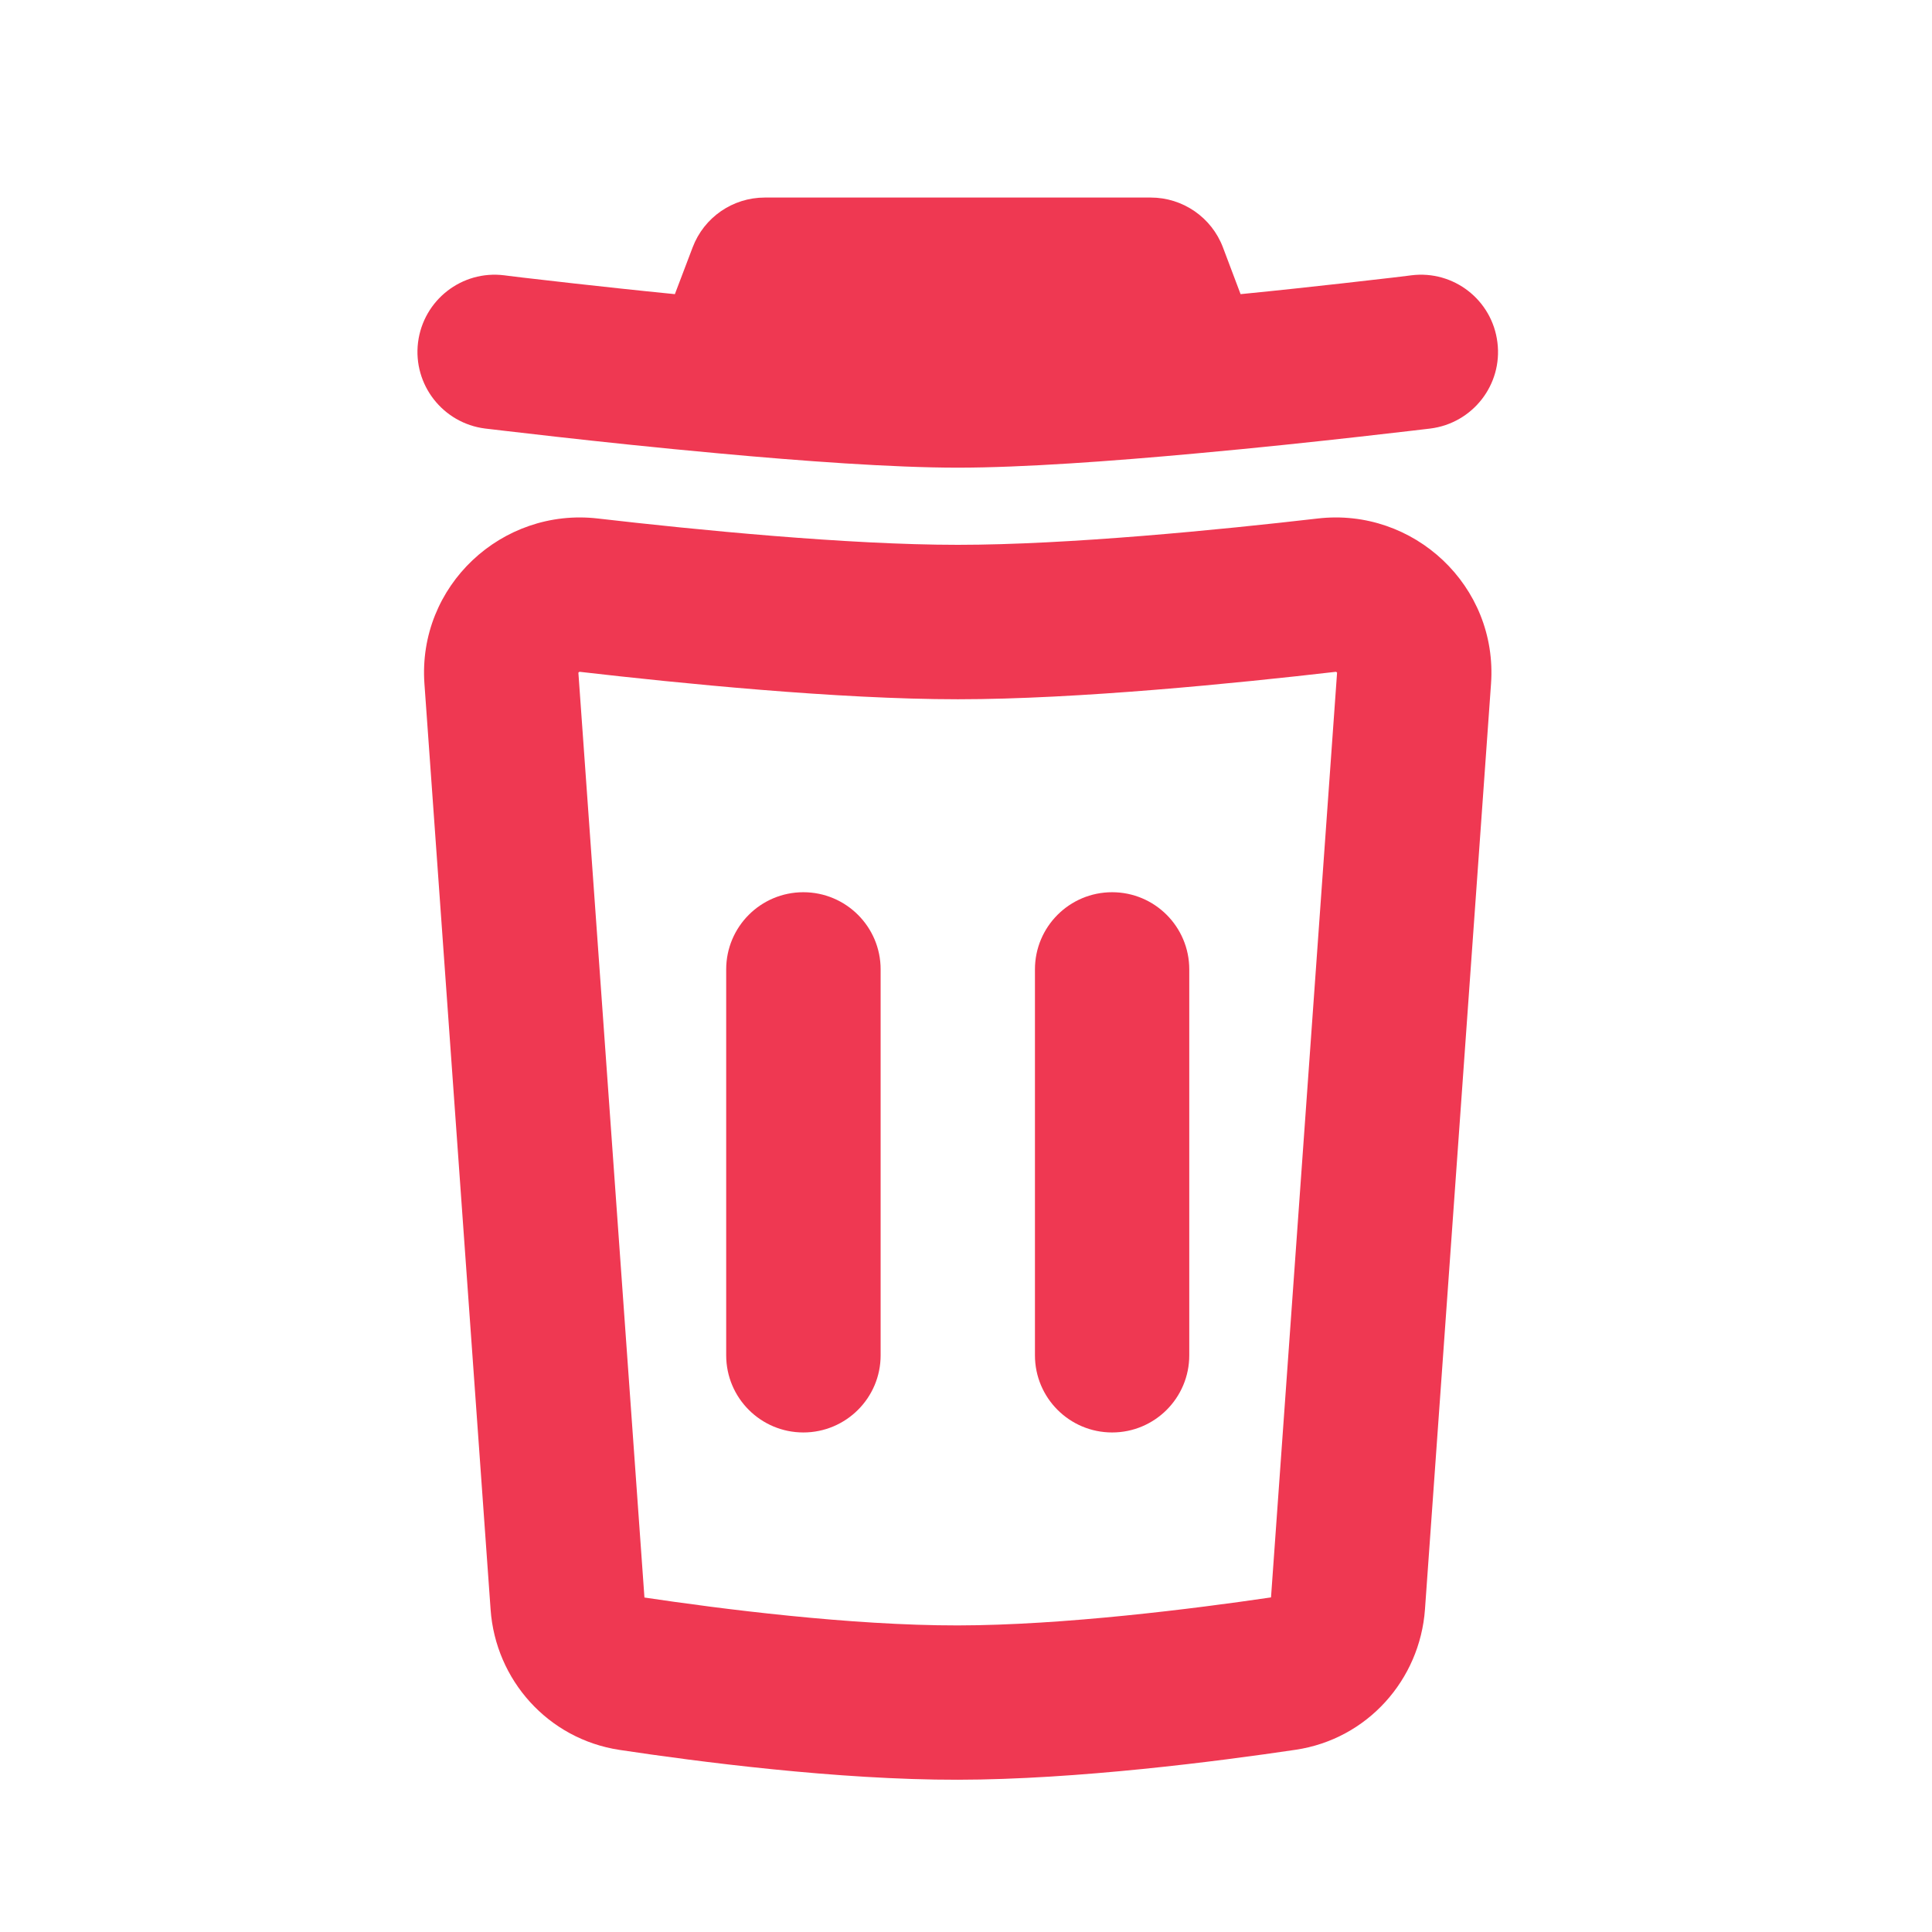 <svg width="16" height="16" viewBox="0 0 16 16" fill="none" xmlns="http://www.w3.org/2000/svg">
<path d="M6.334 1.636C6.068 1.636 5.83 1.8 5.736 2.049L5.589 2.436C5.275 2.405 4.985 2.373 4.75 2.347C4.575 2.327 4.431 2.31 4.33 2.299L4.215 2.285L4.176 2.28C3.825 2.236 3.506 2.485 3.462 2.836C3.419 3.186 3.668 3.505 4.018 3.549L4.061 3.554L4.18 3.568C4.282 3.58 4.429 3.597 4.607 3.617C4.964 3.657 5.448 3.709 5.956 3.755C6.641 3.818 7.392 3.873 7.932 3.873C8.471 3.873 9.222 3.818 9.907 3.755C10.415 3.709 10.899 3.657 11.256 3.617C11.435 3.597 11.582 3.58 11.684 3.568L11.803 3.554L11.845 3.549C12.196 3.505 12.445 3.186 12.401 2.836C12.358 2.485 12.039 2.236 11.688 2.28L11.649 2.285L11.533 2.299C11.433 2.31 11.289 2.327 11.113 2.347C10.879 2.373 10.589 2.405 10.274 2.436L10.128 2.049C10.034 1.8 9.795 1.636 9.53 1.636H6.334Z" fill="#EF3852"/>
<path d="M7.293 8.028C7.293 7.675 7.006 7.389 6.653 7.389C6.3 7.389 6.014 7.675 6.014 8.028V11.224C6.014 11.577 6.3 11.863 6.653 11.863C7.006 11.863 7.293 11.577 7.293 11.224V8.028Z" fill="#EF3852"/>
<path d="M9.21 7.389C9.563 7.389 9.849 7.675 9.849 8.028V11.224C9.849 11.577 9.563 11.863 9.21 11.863C8.857 11.863 8.571 11.577 8.571 11.224V8.028C8.571 7.675 8.857 7.389 9.21 7.389Z" fill="#EF3852"/>
<path fill-rule="evenodd" clip-rule="evenodd" d="M12.348 5.663C12.406 4.852 11.707 4.202 10.913 4.294C10.1 4.388 8.845 4.512 7.932 4.512C7.019 4.512 5.764 4.388 4.951 4.294C4.156 4.202 3.457 4.852 3.515 5.663L4.063 13.33C4.104 13.911 4.537 14.402 5.131 14.492C5.768 14.588 6.937 14.741 7.933 14.739C8.916 14.738 10.089 14.586 10.729 14.491C11.324 14.403 11.759 13.911 11.801 13.328L12.348 5.663ZM11.059 5.564C11.062 5.563 11.063 5.564 11.063 5.564L11.065 5.564C11.066 5.564 11.069 5.566 11.071 5.568C11.072 5.569 11.073 5.571 11.073 5.571L11.073 5.572L10.526 13.229C9.893 13.322 8.808 13.46 7.931 13.461C7.045 13.462 5.966 13.324 5.337 13.23L4.79 5.572L4.79 5.571C4.79 5.571 4.791 5.569 4.793 5.568C4.795 5.566 4.797 5.564 4.799 5.564L4.8 5.564C4.8 5.564 4.802 5.563 4.804 5.564C5.619 5.658 6.938 5.791 7.932 5.791C8.925 5.791 10.245 5.658 11.059 5.564Z" fill="#EF3852"/>
</svg>
